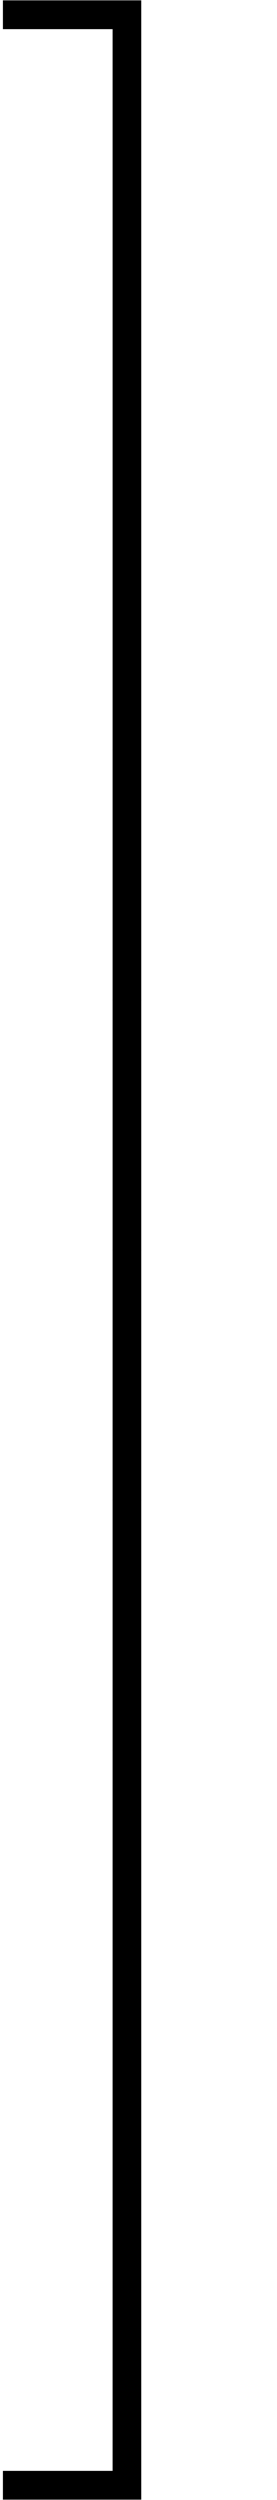 <?xml version='1.0' encoding='UTF-8'?>
<!-- This file was generated by dvisvgm 2.8.1 -->
<svg version='1.1' xmlns='http://www.w3.org/2000/svg' xmlns:xlink='http://www.w3.org/1999/xlink' width='6.642pt' height='59.776pt' viewBox='179.095 -59.776 6.642 59.776'>
<defs>
<path id='g0-51' d='M2.7 17.534H3.387V-.389H.07V.299H2.7V17.534Z'/>
<path id='g0-53' d='M2.7 16.837H.07V17.524H3.387V-.399H2.7V16.837Z'/>
<path id='g0-55' d='M2.7 5.988H3.387V-.01H2.7V5.988Z'/>
</defs>
<g id='page1'>
<use x='179.095' y='-59.378' xlink:href='#g0-51'/>
<use x='179.095' y='-41.843' xlink:href='#g0-55'/>
<use x='179.095' y='-35.866' xlink:href='#g0-55'/>
<use x='179.095' y='-29.888' xlink:href='#g0-55'/>
<use x='179.095' y='-23.911' xlink:href='#g0-55'/>
<use x='179.095' y='-17.534' xlink:href='#g0-53'/>
</g>
</svg>